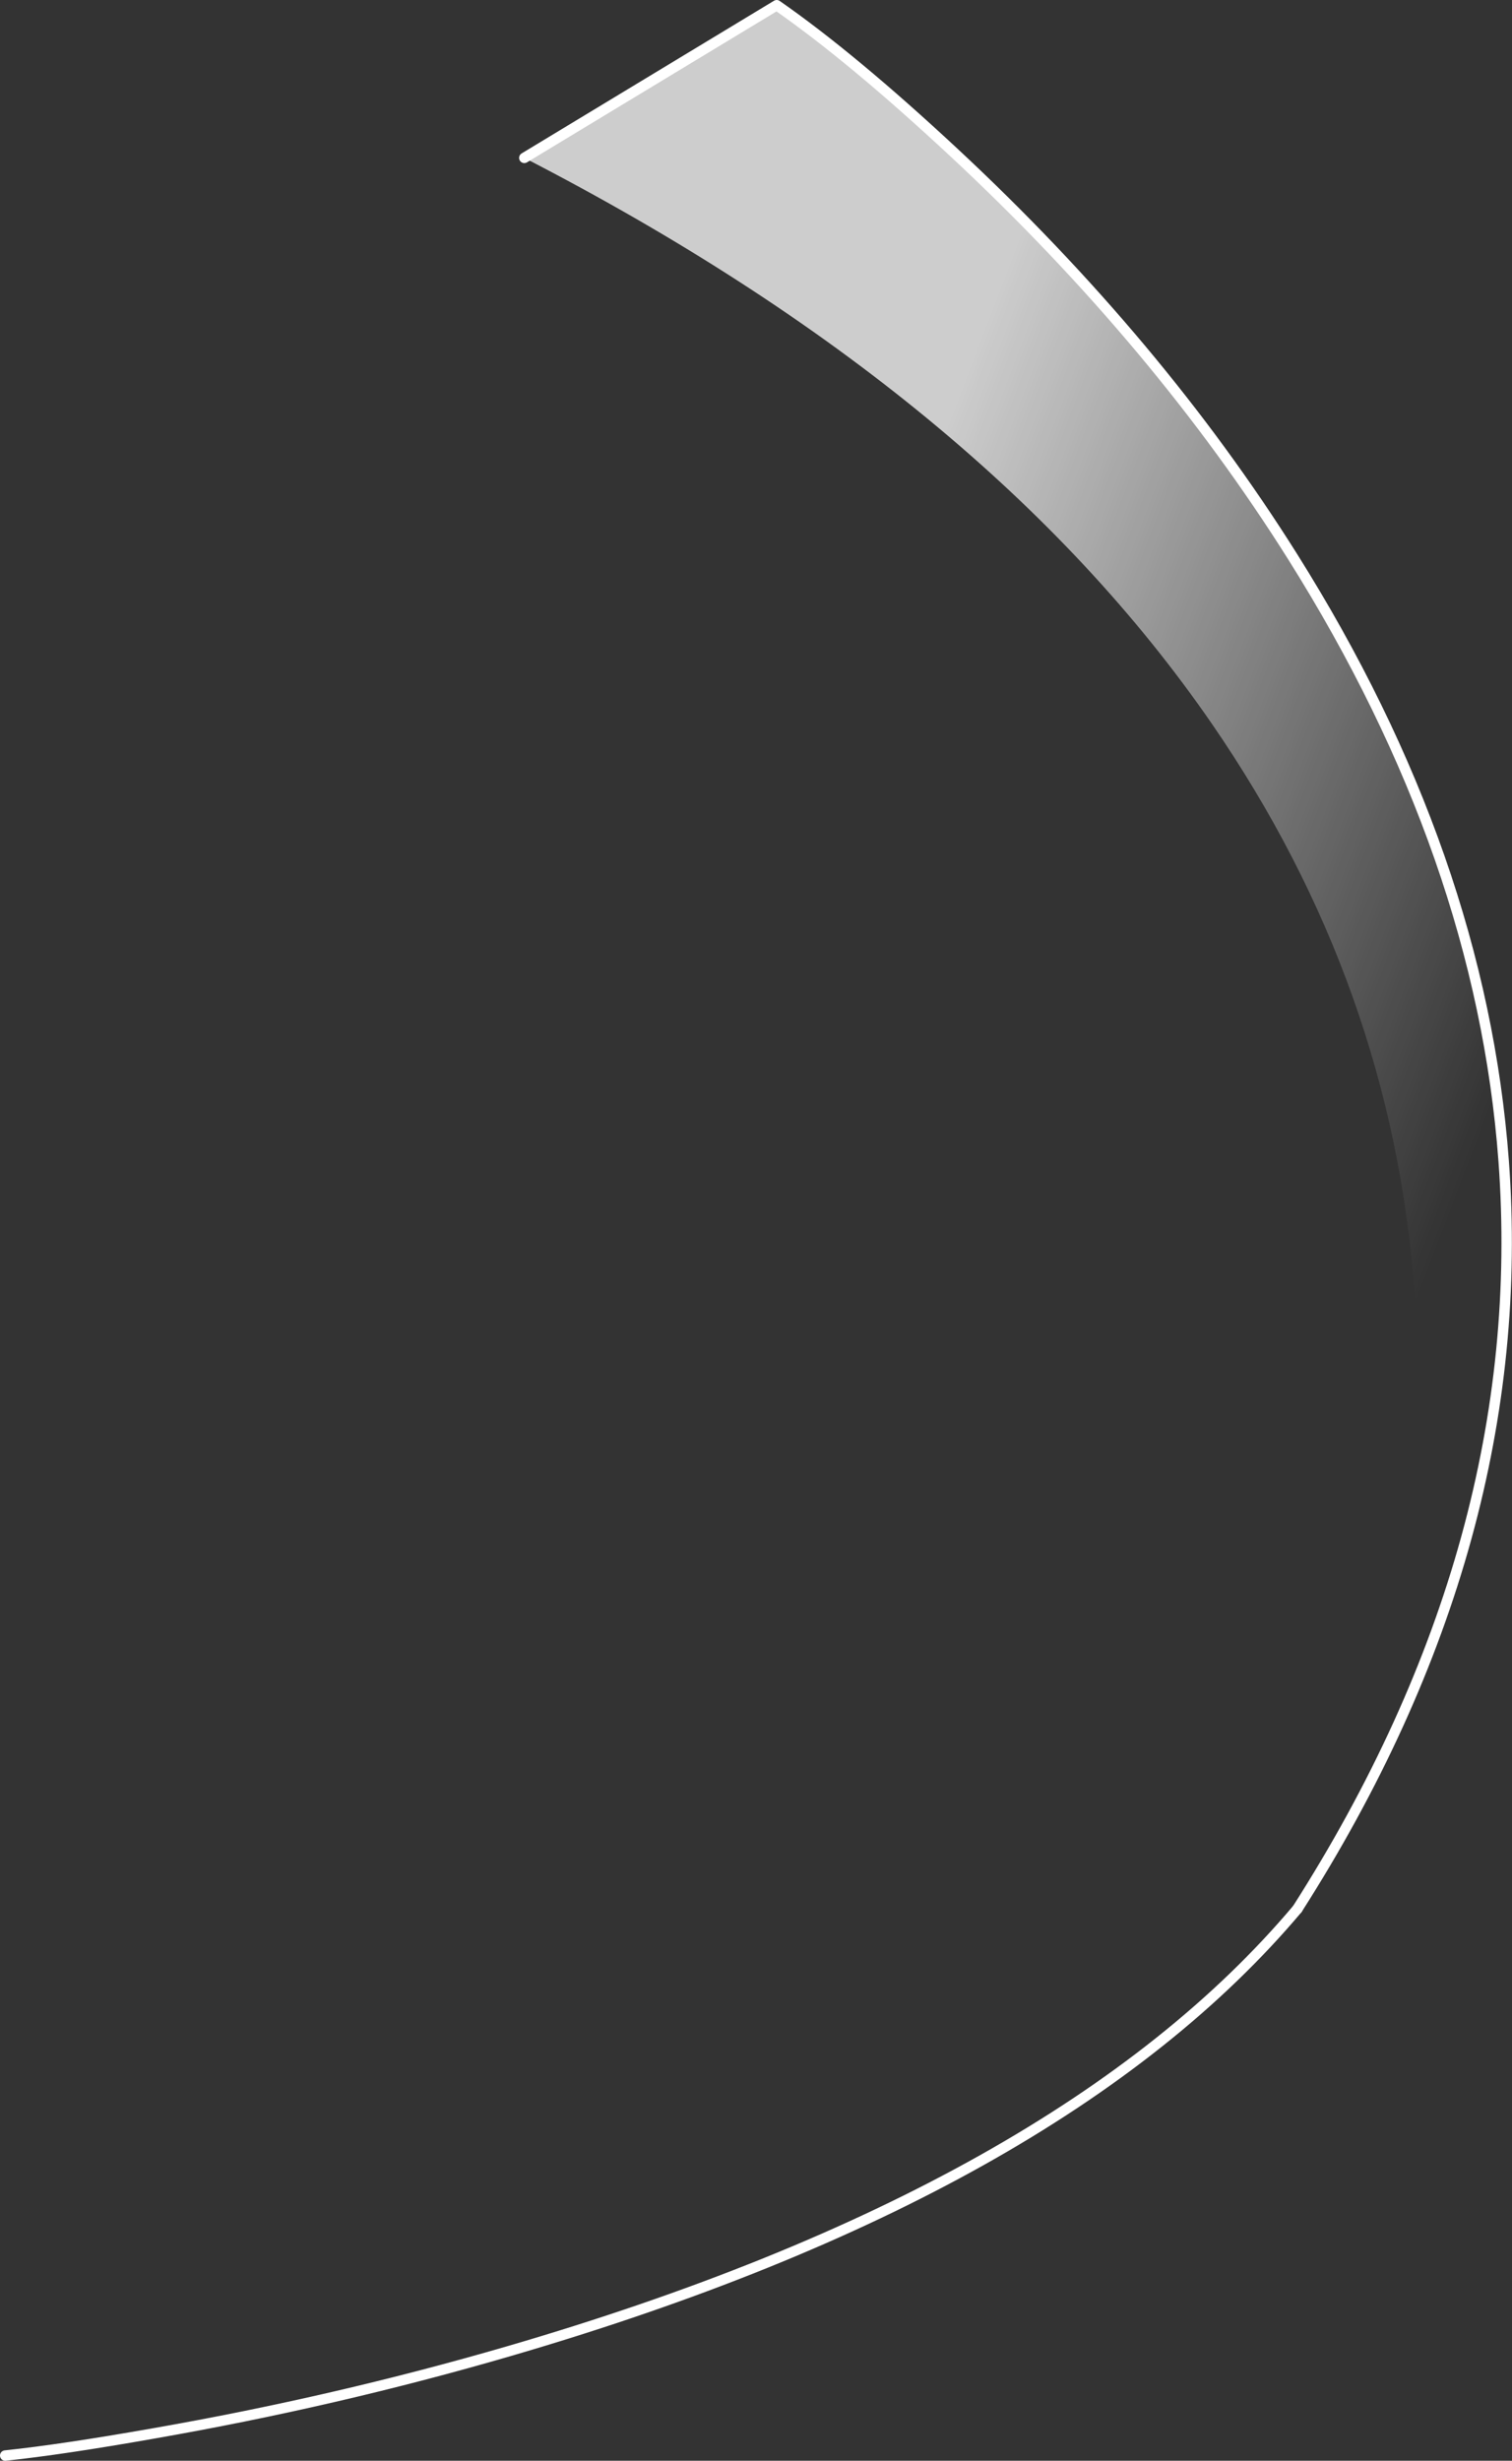 <?xml version="1.0" encoding="UTF-8" standalone="no"?>
<svg xmlns:ffdec="https://www.free-decompiler.com/flash" xmlns:xlink="http://www.w3.org/1999/xlink" ffdec:objectType="shape" height="472.25px" width="290.25px" xmlns="http://www.w3.org/2000/svg">
  <rect width="100%" height="100%" fill="#333333" stroke="none"/>
  <g transform="matrix(1.0, 0.0, 0.0, 1.0, 25.65, 197.7)">
    <path d="M75.0 -167.4 L123.45 -196.7 Q137.9 -186.65 157.45 -168.45 196.65 -131.95 222.5 -90.85 258.65 -33.35 263.0 25.1 268.4 98.2 223.4 168.65 230.25 155.95 236.45 134.8 248.9 92.55 245.9 50.45 241.6 -8.55 206.95 -58.85 163.6 -121.75 75.0 -167.4" fill="url(#gradient0)" fill-rule="evenodd" stroke="none"/>
    <path d="M75.0 -167.4 L123.45 -196.7 Q137.9 -186.65 157.45 -168.45 196.65 -131.95 222.5 -90.85 258.65 -33.35 263.0 25.1 268.4 98.2 223.4 168.65" fill="none" stroke="#ffffff" stroke-linecap="round" stroke-linejoin="round" stroke-width="2.0"/>
    <path d="M-24.65 273.55 Q-13.7 272.4 3.85 269.3 39.0 263.15 72.1 253.5 177.9 222.65 223.4 168.65" fill="none" stroke="#ffffff" stroke-linecap="round" stroke-linejoin="round" stroke-width="2.0"/>
  </g>
  <defs>
    <linearGradient gradientTransform="matrix(-0.107, -0.041, 0.079, -0.207, 174.15, -21.85)" gradientUnits="userSpaceOnUse" id="gradient0" spreadMethod="pad" x1="-819.2" x2="819.2">
      <stop offset="0.0" stop-color="#ffffff" stop-opacity="0.0"/>
      <stop offset="0.769" stop-color="#ffffff" stop-opacity="0.753"/>
    </linearGradient>
  </defs>
</svg>
